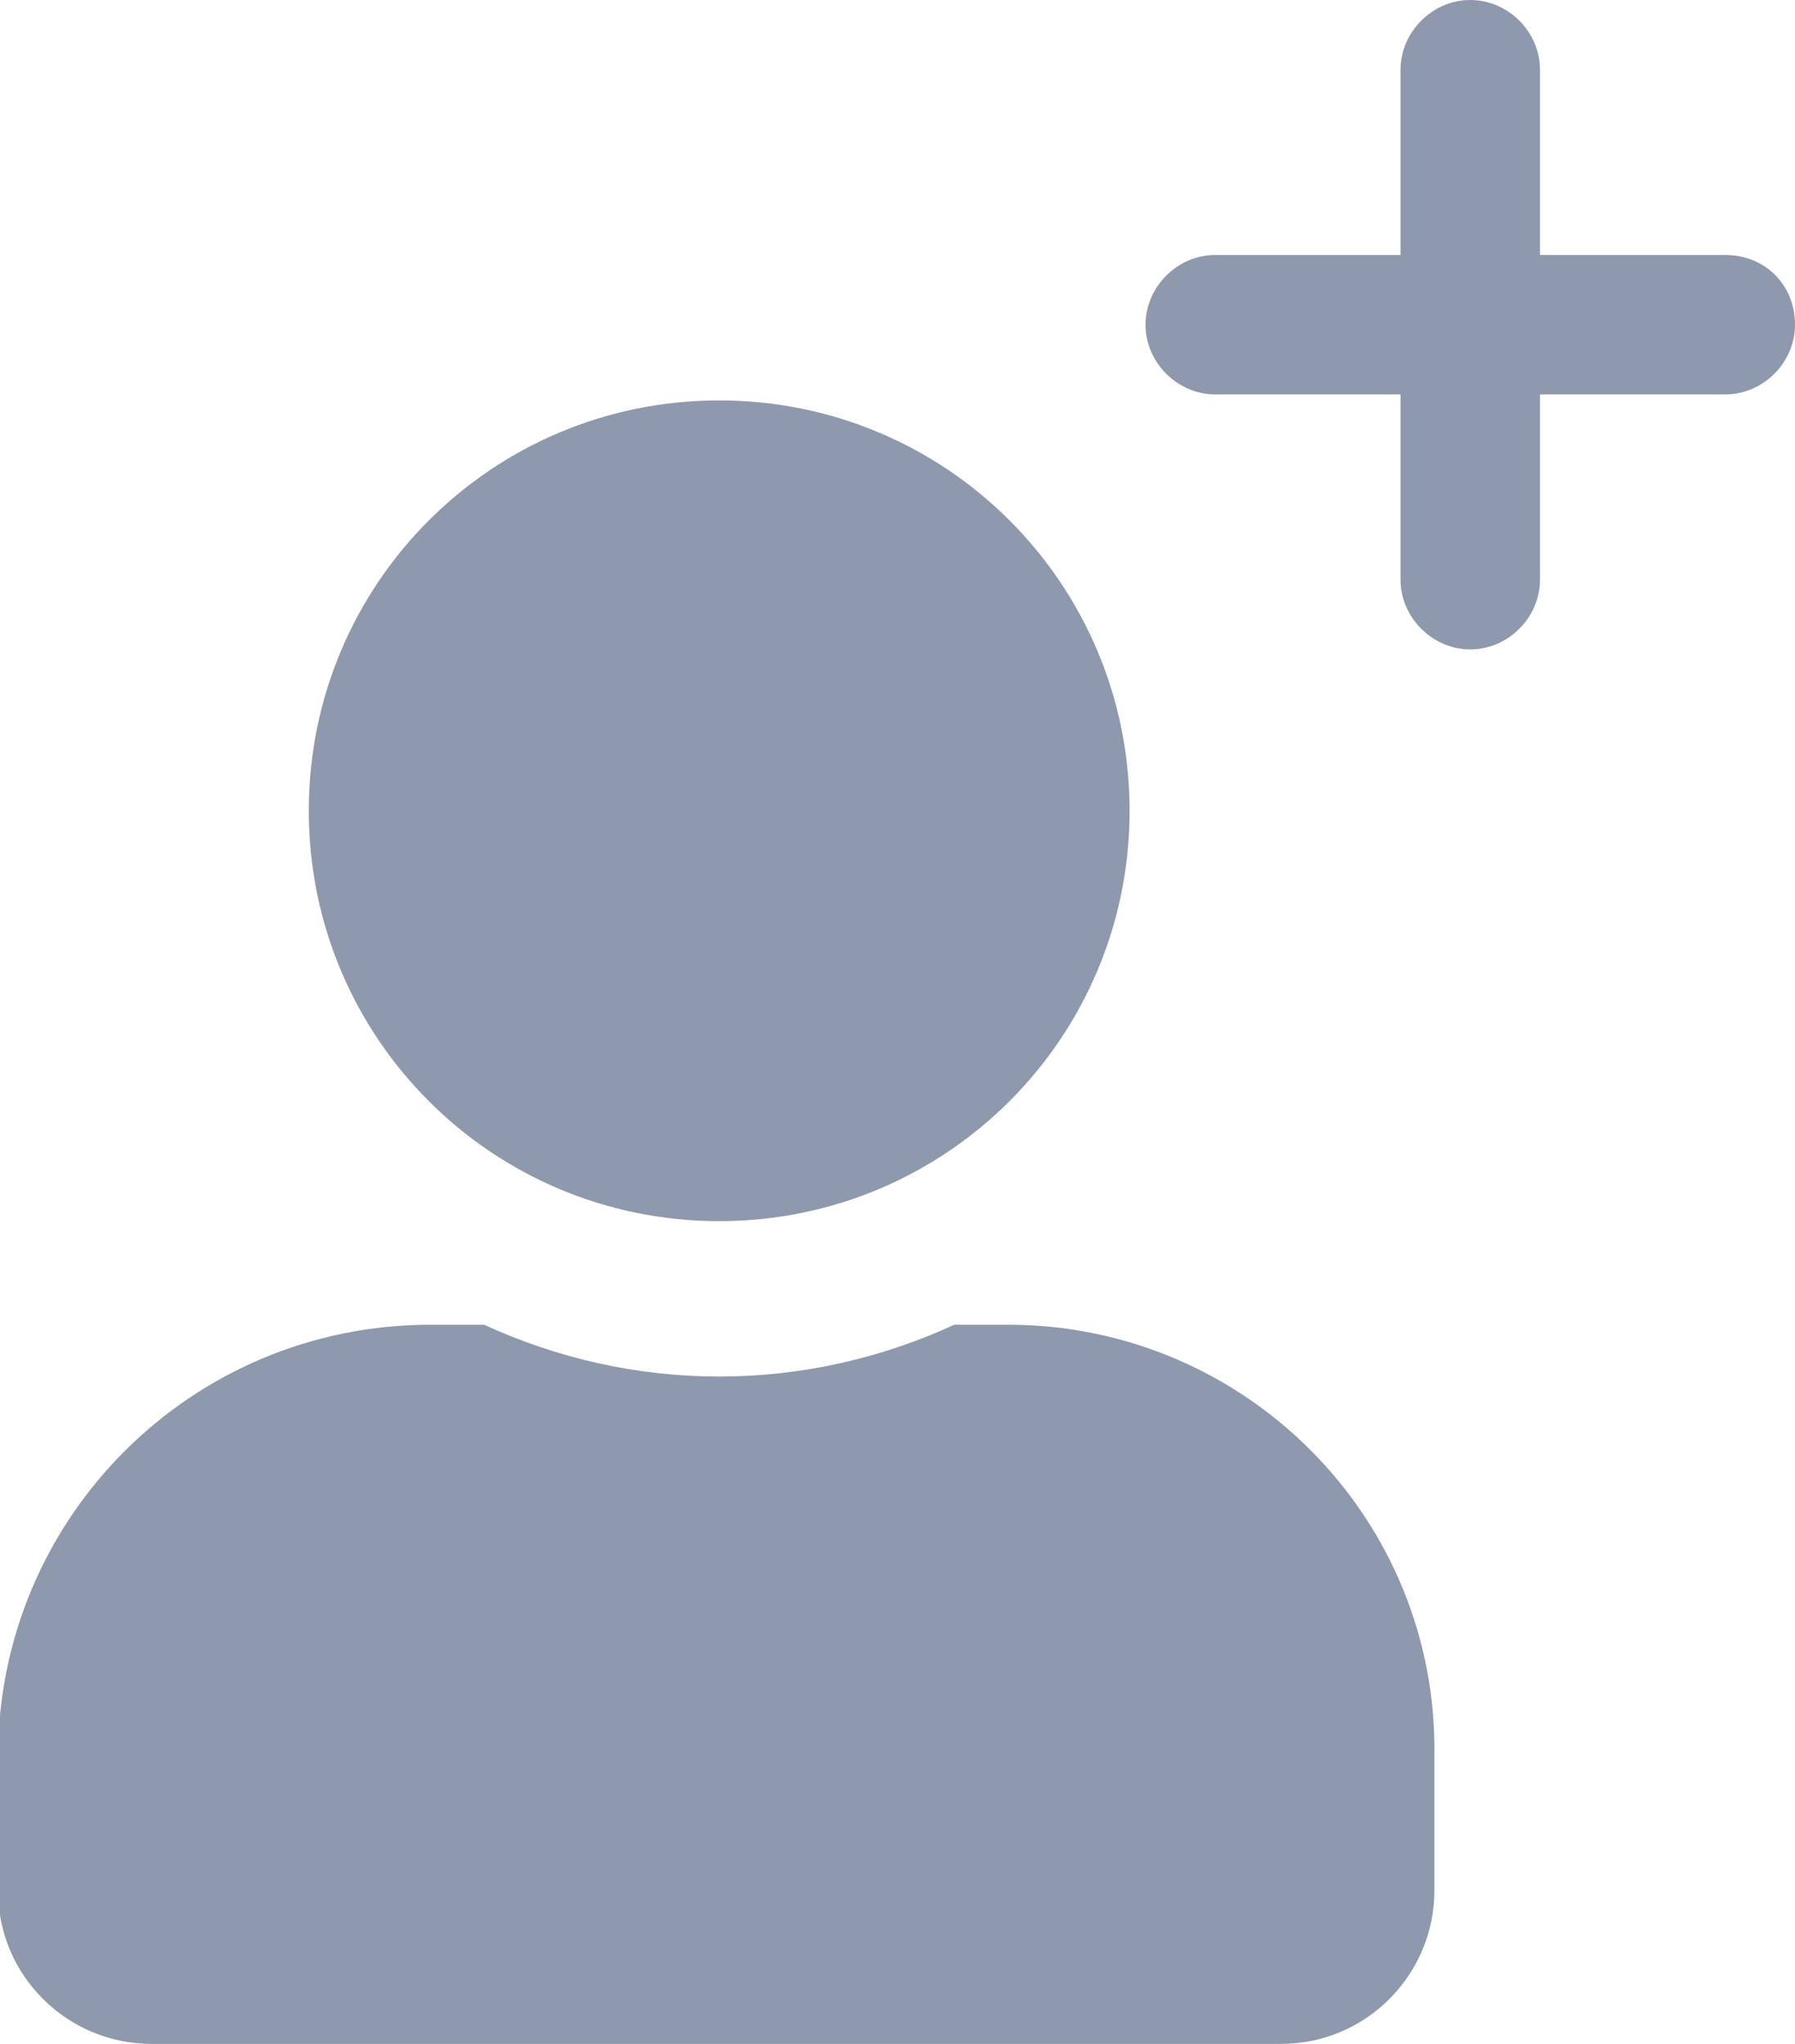 <?xml version="1.0" encoding="utf-8"?>
<!-- Generator: Adobe Illustrator 19.0.0, SVG Export Plug-In . SVG Version: 6.00 Build 0)  -->
<svg version="1.1" id="Layer_1" xmlns="http://www.w3.org/2000/svg" xmlns:xlink="http://www.w3.org/1999/xlink" x="0px" y="0px"
	 viewBox="-260 345.4 90.1 102.6" style="enable-background:new -260 345.4 90.1 102.6;" xml:space="preserve">
<style type="text/css">
	.st0{fill:#8E99AD;}
</style>
<g>
	<path class="st0" d="M-173.4,358.2h-9.3v-9.3c0-1.9-1.6-3.5-3.5-3.5c-1.9,0-3.5,1.6-3.5,3.5v9.3h-9.3c-1.9,0-3.5,1.6-3.5,3.5
		c0,1.9,1.6,3.5,3.5,3.5h9.3v9.3c0,1.9,1.6,3.5,3.5,3.5c1.9,0,3.5-1.6,3.5-3.5v-9.3h9.3c1.9,0,3.5-1.6,3.5-3.5
		C-169.9,359.7-171.4,358.2-173.4,358.2z"/>
	<path class="st0" d="M-209.4,411.9h-2.7c-3.7,1.7-7.7,2.6-11.8,2.6c-4.1,0-8.1-0.9-11.8-2.6h-2.7c-12,0-21.7,9.7-21.7,21.7v6.7
		c0,4.3,3.5,7.7,7.7,7.7h56.7c4.3,0,7.7-3.5,7.7-7.7v-6.7C-187.8,421.6-197.5,411.9-209.4,411.9z"/>
	<path class="st0" d="M-223.9,406.7C-223.9,406.7-223.9,406.7-223.9,406.7c11.4,0,20.6-9.2,20.6-20.6c0,0,0,0,0,0
		c0-11.4-9.2-20.6-20.6-20.6c0,0,0,0,0,0c-11.4,0-20.6,9.2-20.6,20.6c0,0,0,0,0,0C-244.5,397.5-235.3,406.7-223.9,406.7z"/>
</g>
</svg>

